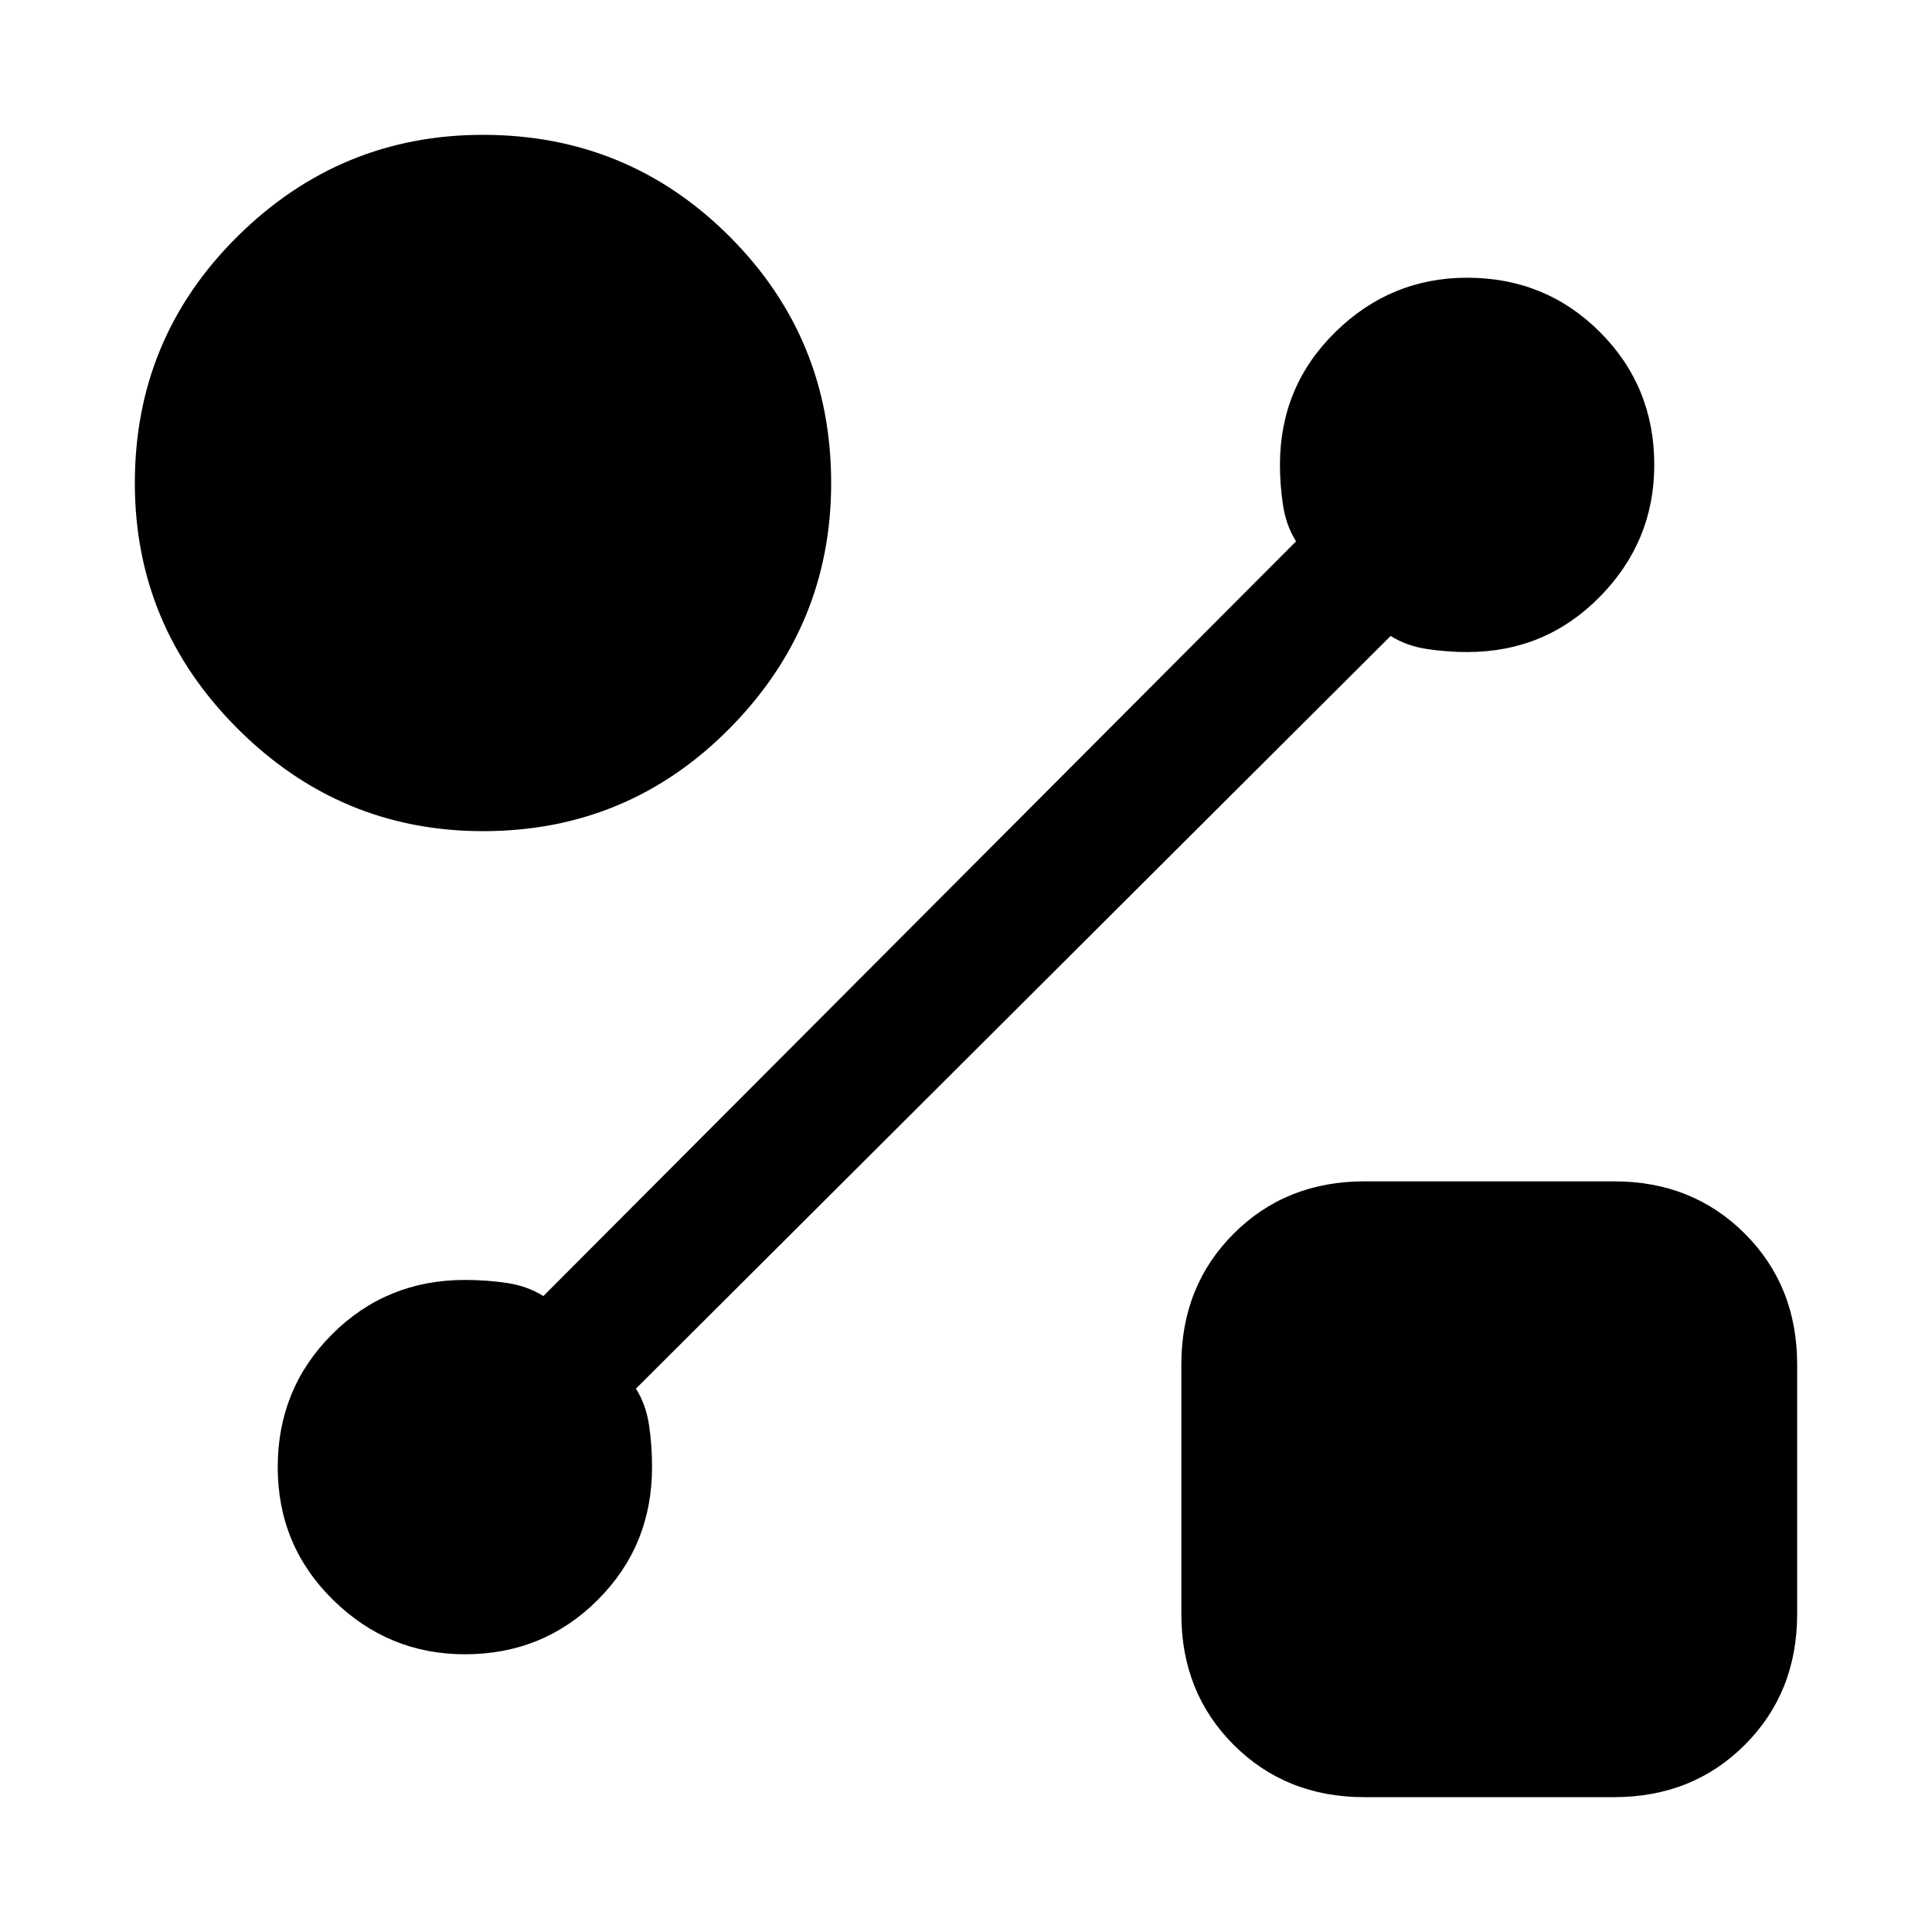 <svg xmlns="http://www.w3.org/2000/svg" height="24" width="24"><path d="M6 10.325q-1.775 0-3.05-1.275T1.675 6q0-1.8 1.275-3.063Q4.225 1.675 6 1.675q1.8 0 3.062 1.262Q10.325 4.2 10.325 6q0 1.775-1.263 3.05Q7.8 10.325 6 10.325Zm10.95 12q-.975 0-1.625-.65t-.65-1.625v-3.1q0-.975.65-1.625t1.625-.65h3.1q.975 0 1.625.65t.65 1.625v3.1q0 .975-.65 1.625t-1.625.65ZM17.275 7.9 7.9 17.25q.125.2.162.45.038.25.038.525 0 .975-.675 1.65-.675.675-1.65.675-.95 0-1.637-.675-.688-.675-.688-1.65 0-.975.675-1.65.675-.675 1.65-.675.275 0 .525.038.25.037.45.162l9.35-9.375q-.125-.2-.162-.45-.038-.25-.038-.5 0-.975.688-1.65.687-.675 1.637-.675.975 0 1.65.675.675.675.675 1.65 0 .95-.675 1.637-.675.688-1.65.688-.25 0-.5-.038-.25-.037-.45-.162Z"/></svg>
